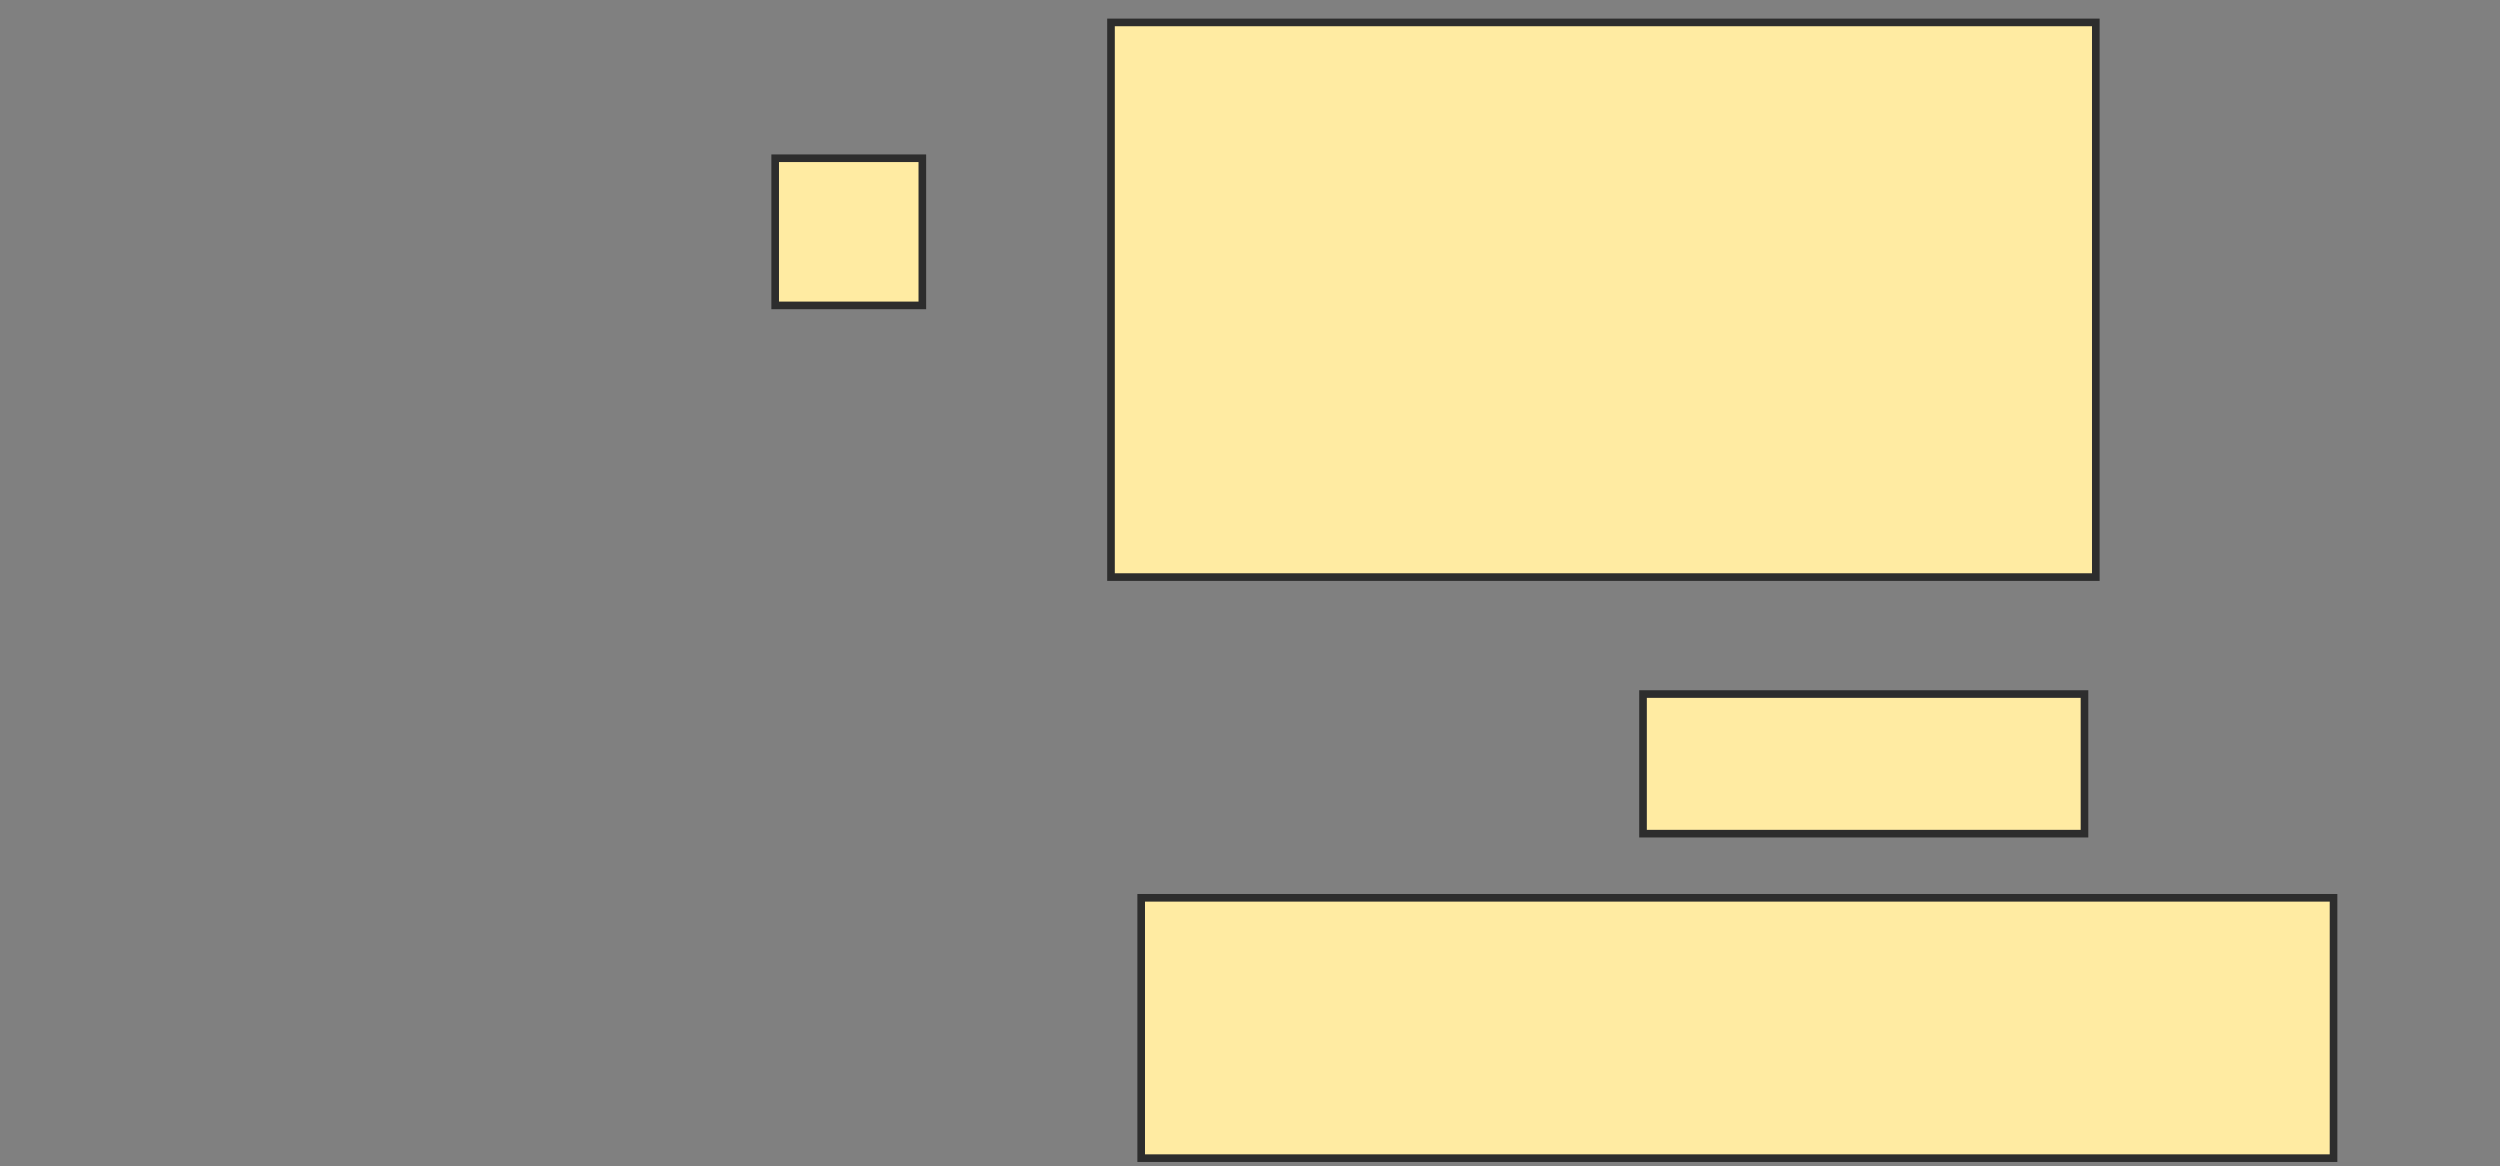 <svg xmlns="http://www.w3.org/2000/svg" width="328" height="153">
 <rect width="100%" height="100%" fill="#808080" stroke="none"/>
 <!-- Created with Image Occlusion Enhanced -->
 <g>
  <title>Labels</title>
 </g>
 <g>
  <title>Masks</title>
  <rect id="6c41e72b3a584a8f95df7862bb11b03f-oa-1" height="19.307" width="19.307" y="20.762" x="101.703" stroke="#2D2D2D" fill="#FFEBA2"/>
  <rect id="6c41e72b3a584a8f95df7862bb11b03f-oa-2" height="72.772" width="129.208" y="2.941" x="145.762" stroke="#2D2D2D" fill="#FFEBA2"/>
  <rect id="6c41e72b3a584a8f95df7862bb11b03f-oa-3" height="18.317" width="57.921" y="91.059" x="215.564" stroke="#2D2D2D" fill="#FFEBA2"/>
  <rect id="6c41e72b3a584a8f95df7862bb11b03f-oa-4" height="34.158" width="156.436" y="117.792" x="149.723" stroke="#2D2D2D" fill="#FFEBA2"/>
 </g>
</svg>